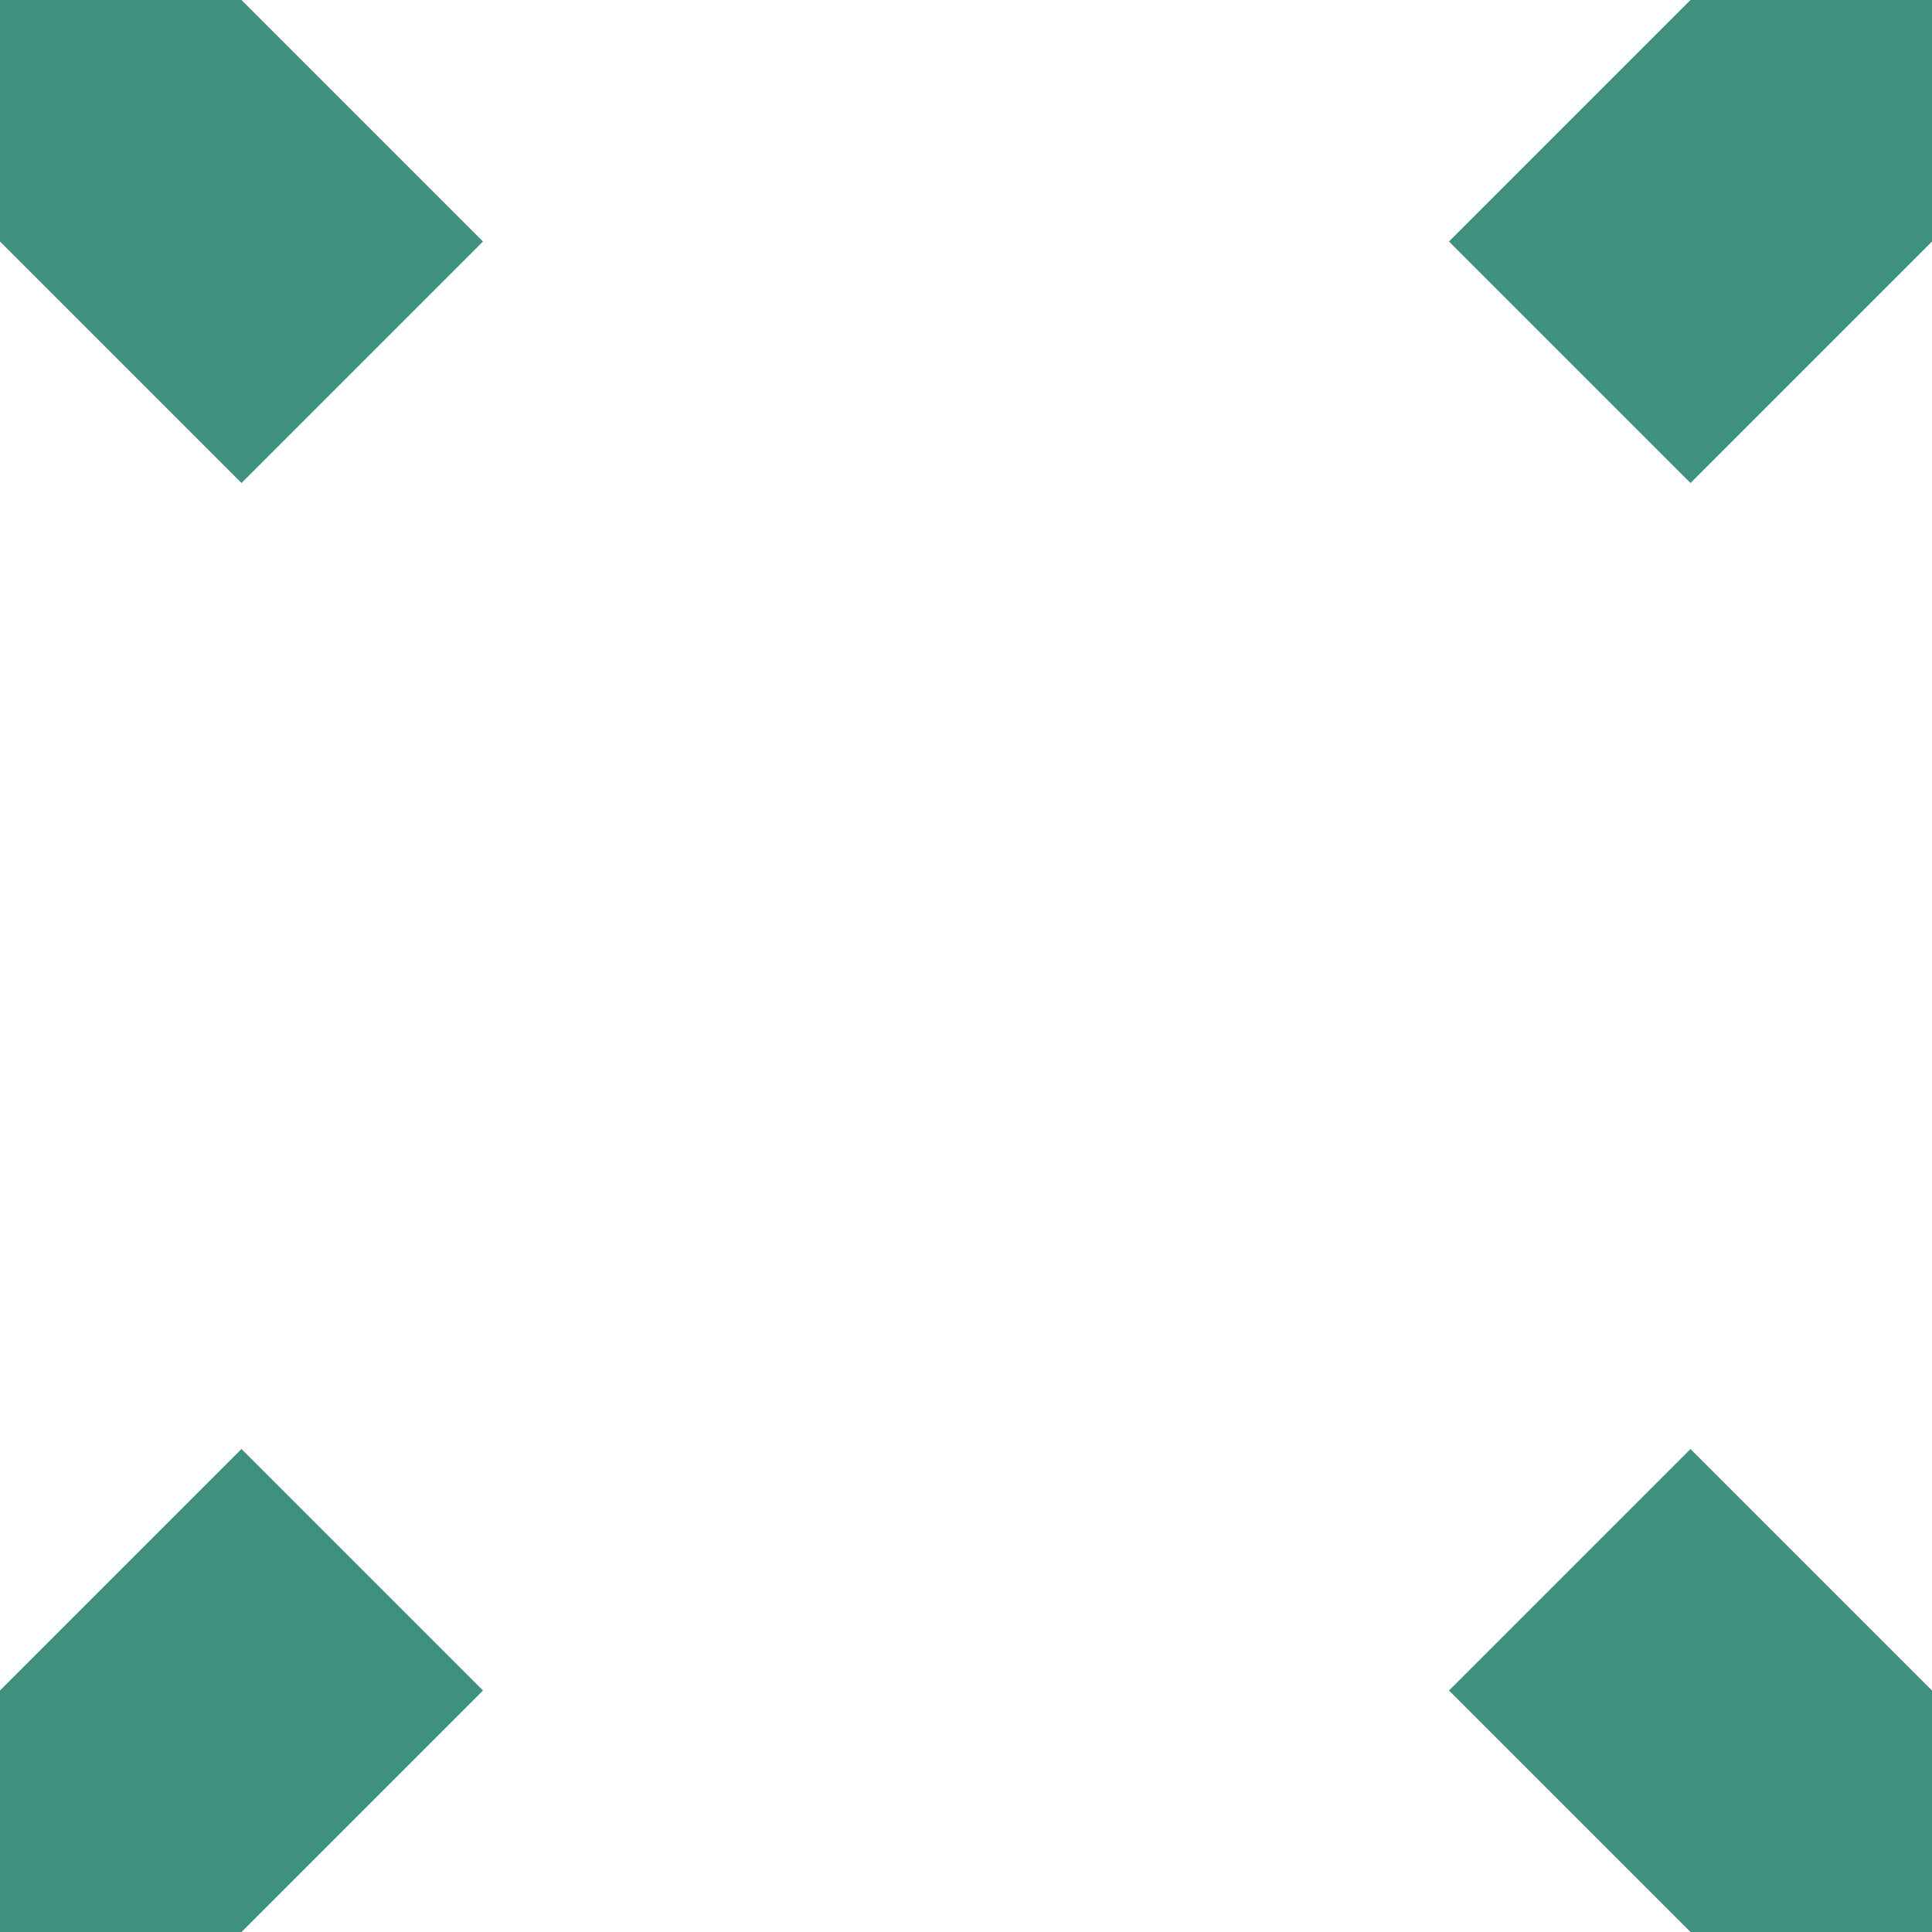 <?xml version="1.0" standalone="no"?>
<!DOCTYPE svg PUBLIC
   "-//W3C//DTD SVG 1.1/EN"
   "http://www.w3.org/Graphics/SVG/1.1/DTD/svg11.dtd">

<svg width="480" height="480" version="1.1"
     xmlns="http://www.w3.org/2000/svg">
  <title>a boring SVG shape</title>
  <desc>
    Lua generator commit: 2472d776
    Generated from hex: 498c0150 075dd3ba
    1 1 shape=1 turn=2 invert=1
    2 1 shape=1 turn=3 invert=1
    2 2 shape=1 turn=4 invert=1
    1 2 shape=1 turn=5 invert=1
    0 0 shape=3 turn=0 invert=0
    3 0 shape=3 turn=1 invert=0
    3 3 shape=3 turn=2 invert=0
    0 3 shape=3 turn=3 invert=0
    1 0 shape=1 turn=1 invert=1
    2 0 shape=1 turn=2 invert=1
    3 1 shape=1 turn=2 invert=1
    3 2 shape=1 turn=3 invert=1
    2 3 shape=1 turn=3 invert=1
    1 3 shape=1 turn=4 invert=1
    0 2 shape=1 turn=4 invert=1
    0 1 shape=1 turn=1 invert=1
  </desc>
  <path d="M 240 240 L 120 240 L 120 120 L 240 120 Z M 240 240 L 240 120 L 120 120 L 120 240 Z" fill="#409080" />
  <path d="M 240 240 L 240 120 L 360 120 L 360 240 Z M 240 240 L 360 240 L 360 120 L 240 120 Z" fill="#409080" />
  <path d="M 240 240 L 360 240 L 360 360 L 240 360 Z M 240 240 L 240 360 L 360 360 L 360 240 Z" fill="#409080" />
  <path d="M 240 240 L 240 360 L 120 360 L 120 240 Z M 240 240 L 120 240 L 120 360 L 240 360 Z" fill="#409080" />
  <path d="M 0 0 L 60 0 L 120 60 L 60 120 L 0 60 Z" fill="#409080" />
  <path d="M 480 0 L 480 60 L 420 120 L 360 60 L 420 0 Z" fill="#409080" />
  <path d="M 480 480 L 420 480 L 360 420 L 420 360 L 480 420 Z" fill="#409080" />
  <path d="M 0 480 L 0 420 L 60 360 L 120 420 L 60 480 Z" fill="#409080" />
  <path d="M 240 0 L 240 120 L 120 120 L 120 0 Z M 240 0 L 120 0 L 120 120 L 240 120 Z" fill="#409080" />
  <path d="M 360 120 L 240 120 L 240 0 L 360 0 Z M 360 120 L 360 0 L 240 0 L 240 120 Z" fill="#409080" />
  <path d="M 480 240 L 360 240 L 360 120 L 480 120 Z M 480 240 L 480 120 L 360 120 L 360 240 Z" fill="#409080" />
  <path d="M 360 360 L 360 240 L 480 240 L 480 360 Z M 360 360 L 480 360 L 480 240 L 360 240 Z" fill="#409080" />
  <path d="M 240 480 L 240 360 L 360 360 L 360 480 Z M 240 480 L 360 480 L 360 360 L 240 360 Z" fill="#409080" />
  <path d="M 120 360 L 240 360 L 240 480 L 120 480 Z M 120 360 L 120 480 L 240 480 L 240 360 Z" fill="#409080" />
  <path d="M 0 240 L 120 240 L 120 360 L 0 360 Z M 0 240 L 0 360 L 120 360 L 120 240 Z" fill="#409080" />
  <path d="M 120 120 L 120 240 L 0 240 L 0 120 Z M 120 120 L 0 120 L 0 240 L 120 240 Z" fill="#409080" />
</svg>
